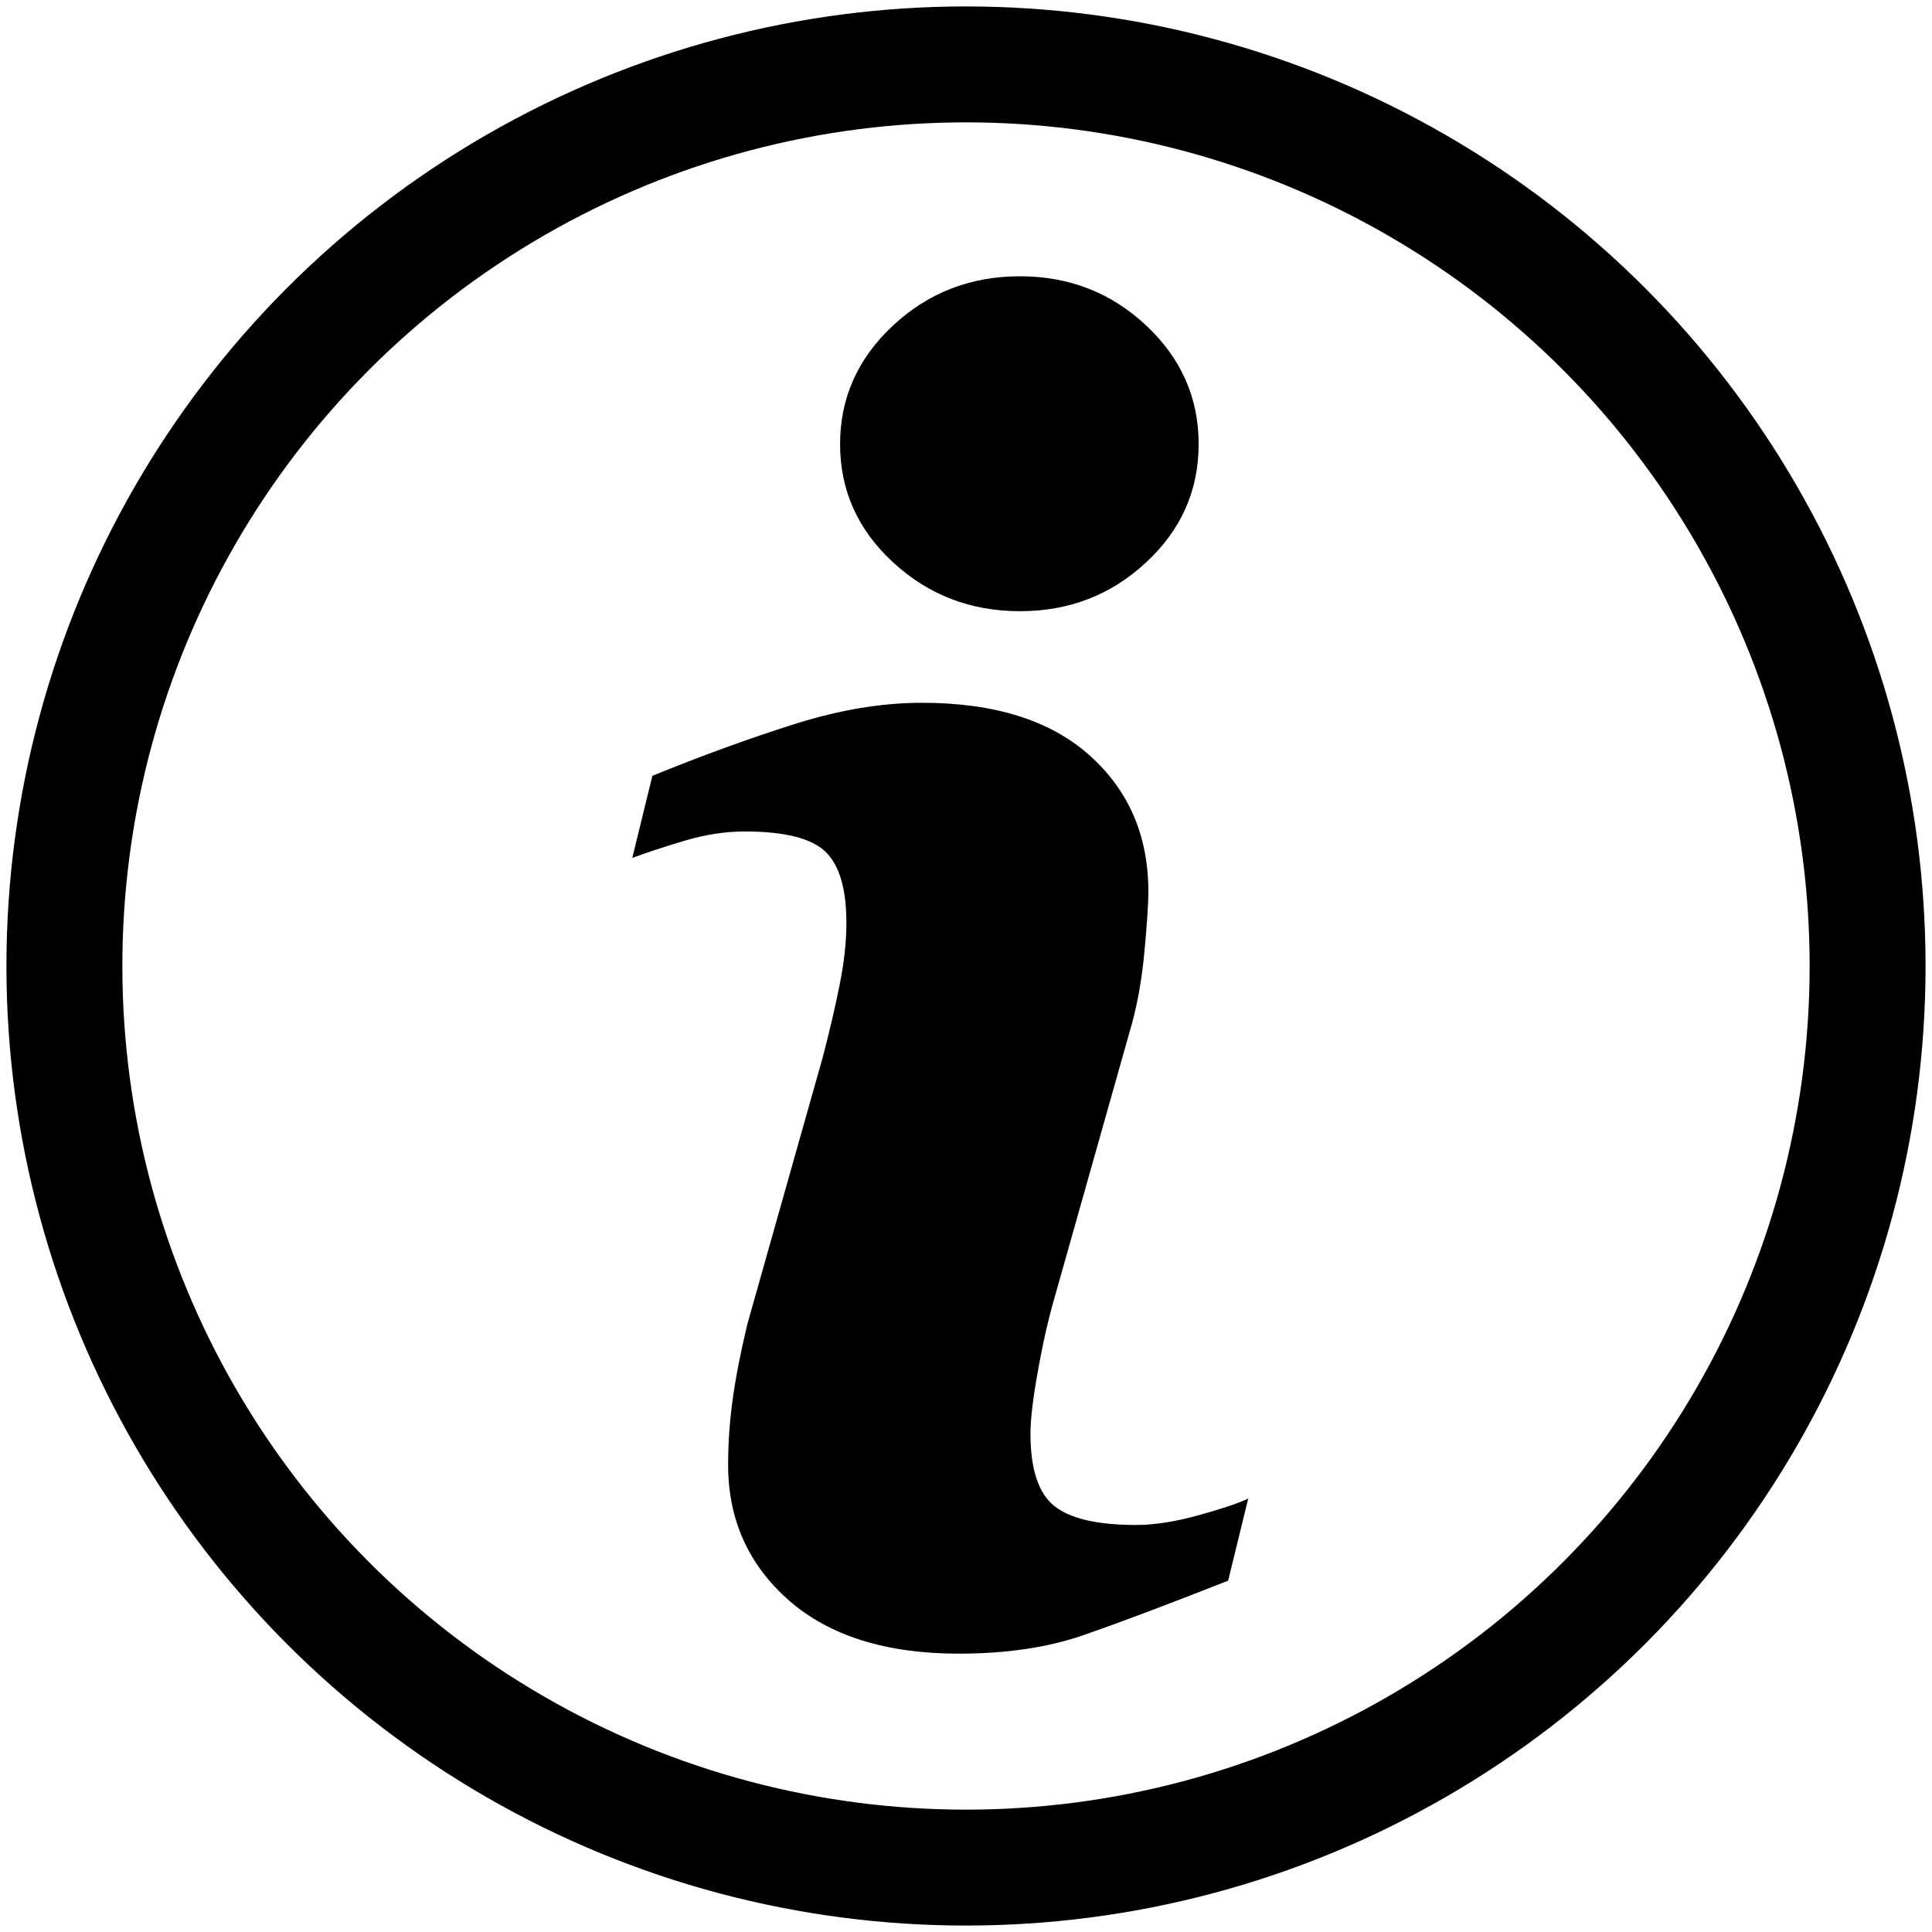 <?xml version="1.0" encoding="utf-8"?>
<svg version="1.1" id="info_icon" x="0px" y="0px" viewBox="0 0 150 150" xmlns="http://www.w3.org/2000/svg" xmlns:bx="https://boxy-svg.com">
  <g transform="matrix(1, 0, 0, 1, 18.302, 16.87)">
    <path d="M 78.61 99.479 L 77.051 105.852 C 72.374 107.698 68.638 109.103 65.856 110.069 C 63.071 111.038 59.835 111.52 56.148 111.52 C 50.486 111.52 46.082 110.133 42.941 107.378 C 39.8 104.612 38.229 101.107 38.229 96.855 C 38.229 95.209 38.343 93.516 38.58 91.791 C 38.819 90.064 39.199 88.119 39.719 85.945 L 45.564 65.257 C 46.084 63.276 46.526 61.399 46.88 59.624 C 47.239 57.86 47.412 56.237 47.412 54.776 C 47.412 52.134 46.865 50.286 45.776 49.247 C 44.687 48.211 42.609 47.685 39.524 47.685 C 38.013 47.685 36.46 47.927 34.877 48.395 C 33.287 48.865 31.928 49.319 30.787 49.741 L 32.35 43.363 C 36.179 41.804 39.839 40.469 43.34 39.361 C 46.841 38.25 50.149 37.694 53.278 37.694 C 58.901 37.694 63.24 39.053 66.287 41.771 C 69.334 44.491 70.857 48.017 70.857 52.362 C 70.857 53.261 70.757 54.845 70.542 57.109 C 70.332 59.378 69.941 61.457 69.371 63.348 L 63.551 83.953 C 63.074 85.608 62.645 87.5 62.272 89.629 C 61.887 91.744 61.703 93.36 61.703 94.444 C 61.703 97.18 62.313 99.048 63.536 100.041 C 64.768 101.034 66.89 101.528 69.904 101.528 C 71.319 101.528 72.929 101.277 74.718 100.784 C 76.502 100.291 77.803 99.858 78.61 99.479 Z M 74.761 17.61 C 74.761 21.2 73.408 24.266 70.689 26.787 C 67.977 29.317 64.709 30.583 60.886 30.583 C 57.051 30.583 53.775 29.317 51.032 26.787 C 48.294 24.265 46.922 21.2 46.922 17.61 C 46.922 14.027 48.294 10.956 51.032 8.403 C 53.77 5.854 57.052 4.58 60.886 4.58 C 64.708 4.58 67.977 5.857 70.689 8.403 C 73.41 10.956 74.761 14.028 74.761 17.61 Z"/>
  </g>
  <ellipse style="stroke: rgb(0, 0, 0); fill: none; stroke-width: 9px;" cx="75" cy="75" rx="70" ry="70" bx:origin="0.44954 0.440367"/>
</svg>